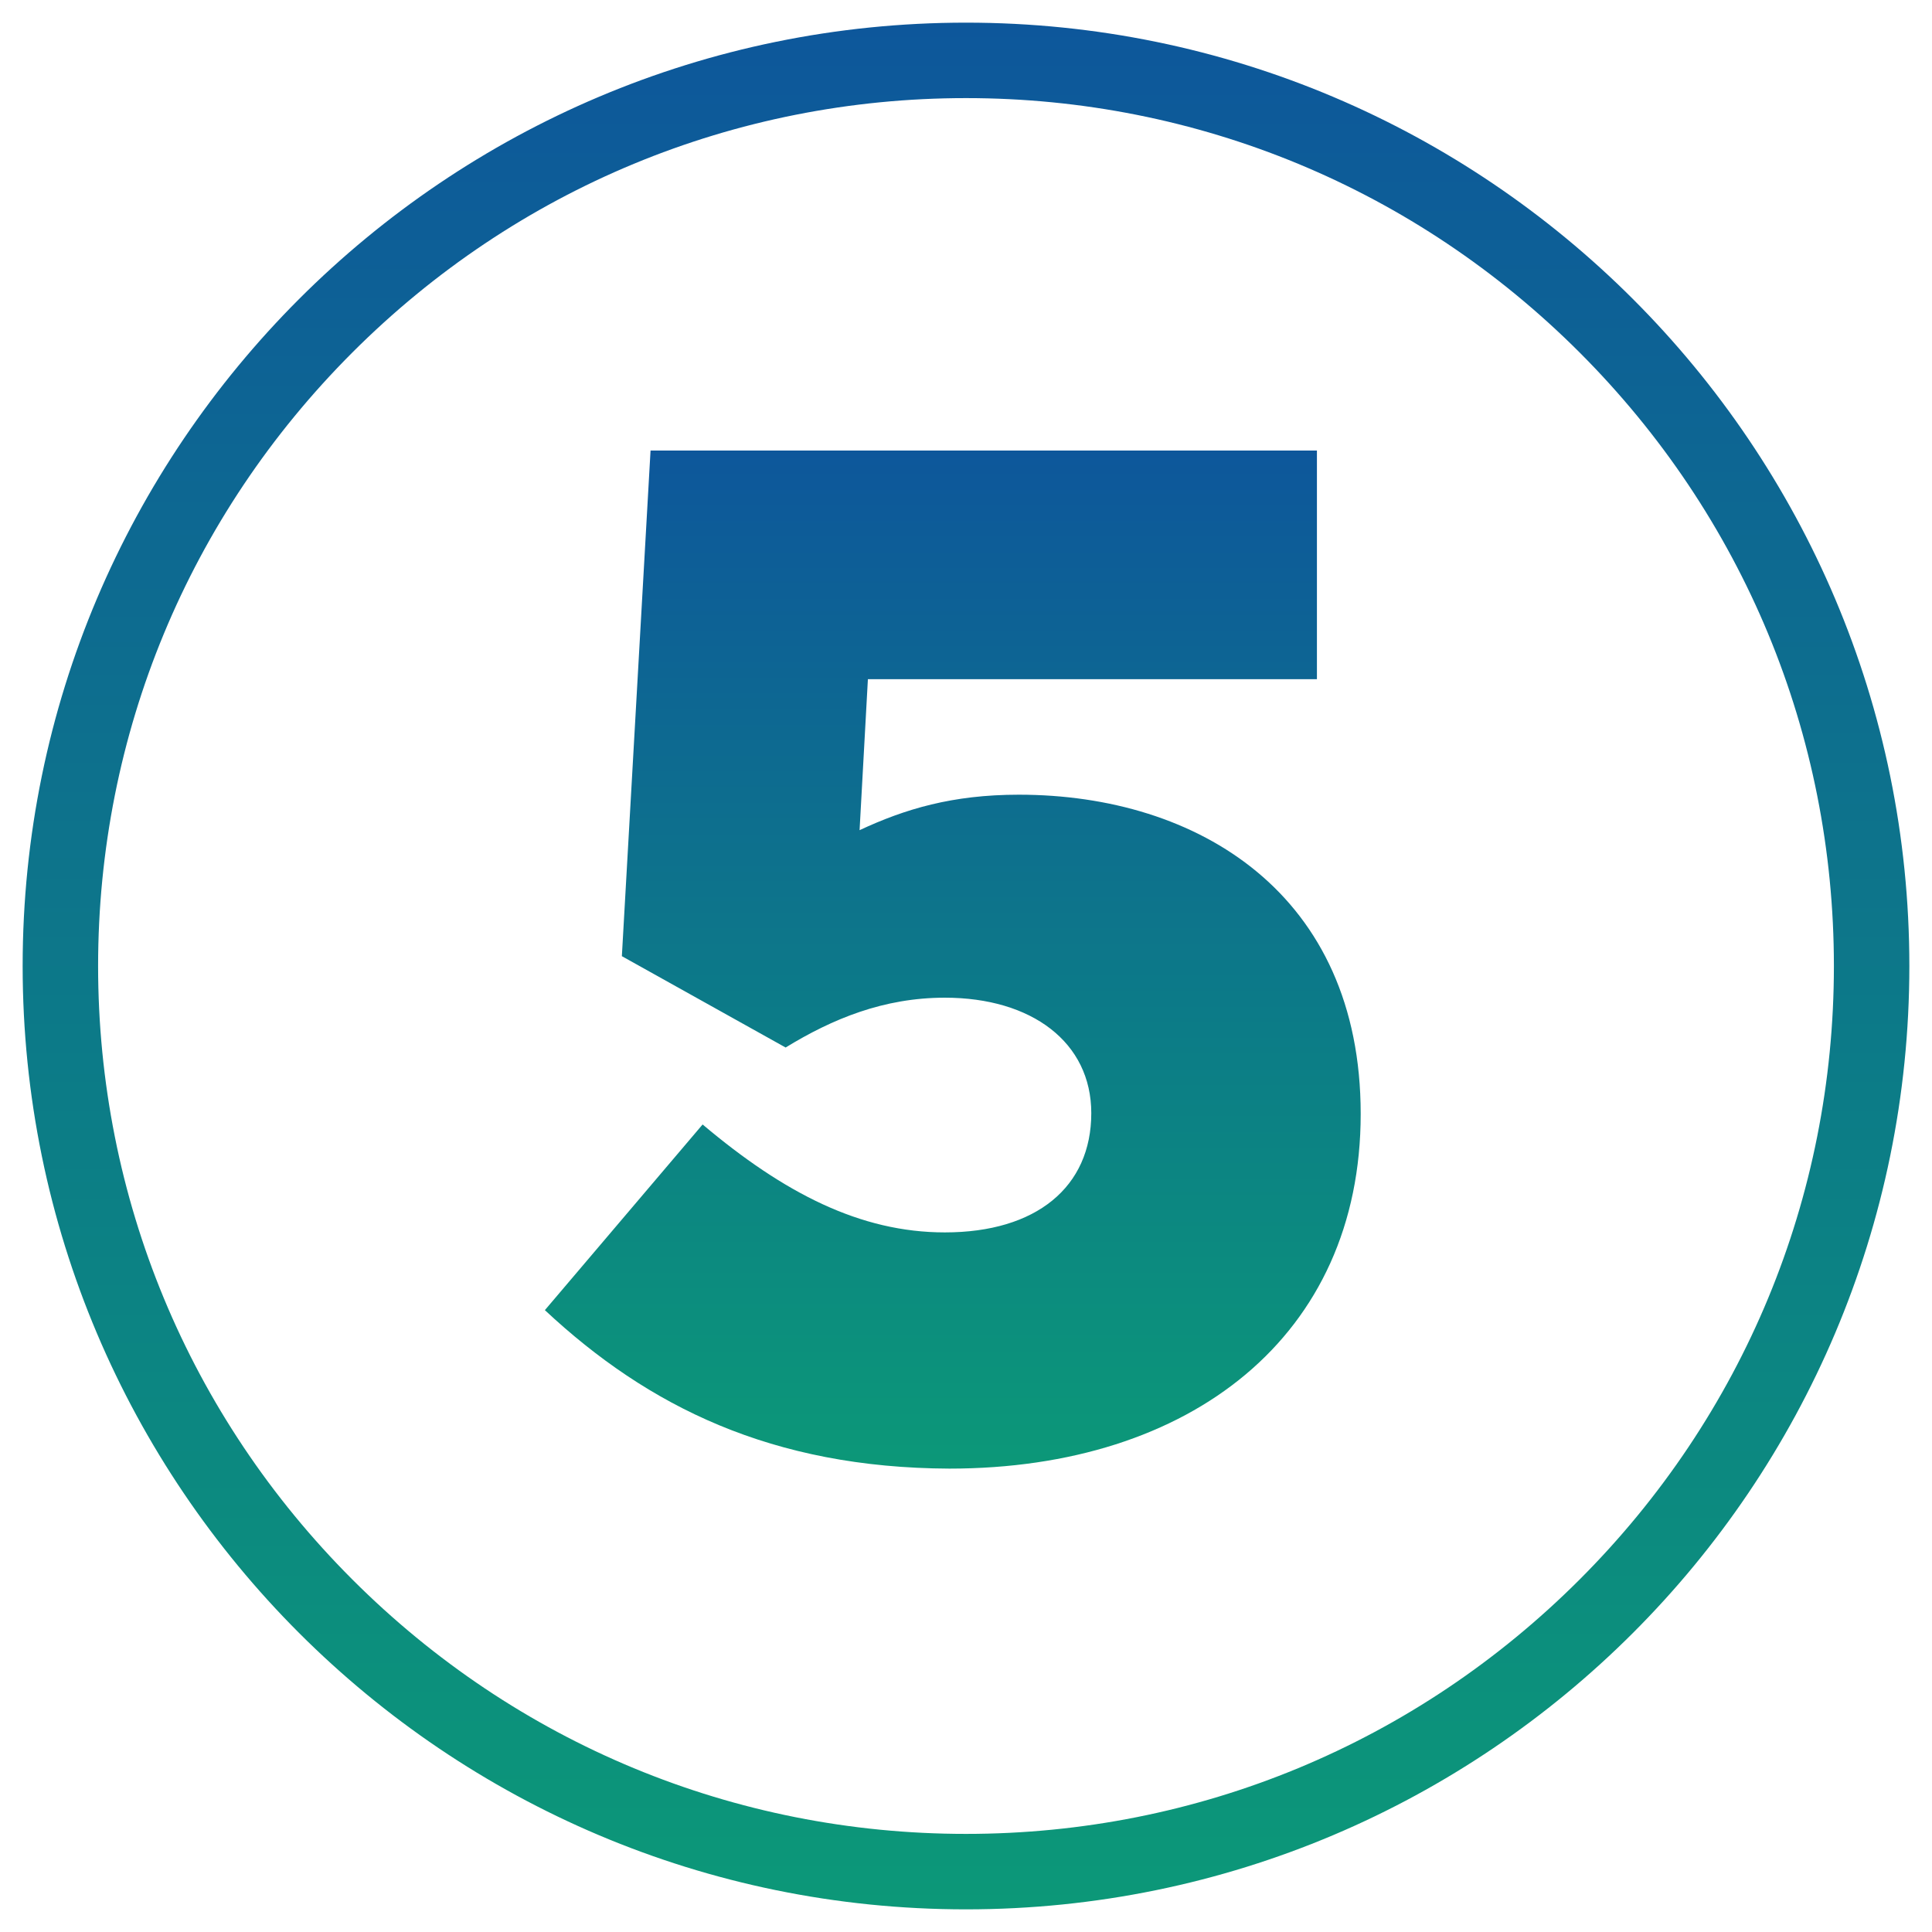 <svg width="72" height="72" viewBox="0 0 72 72" fill="none" xmlns="http://www.w3.org/2000/svg">
<g clip-path="url(#clip0_403_91)">
<path d="M36 3.656C44.634 3.656 52.763 7.031 58.866 13.134C64.969 19.238 68.344 27.366 68.344 36C68.344 44.634 64.969 52.763 58.866 58.866C52.763 64.969 44.634 68.344 36 68.344C27.366 68.344 19.238 64.969 13.134 58.866C7.031 52.763 3.656 44.634 3.656 36C3.656 27.366 7.031 19.238 13.134 13.134C19.238 7.031 27.366 3.656 36 3.656ZM36 0.844C16.594 0.844 0.844 16.594 0.844 36C0.844 55.406 16.594 71.156 36 71.156C55.406 71.156 71.156 55.406 71.156 36C71.156 16.594 55.406 0.844 36 0.844Z" fill="url(#paint0_linear_403_91)"/>
<path d="M20.306 48.825L26.184 41.906C29.222 44.466 32.062 45.928 35.212 45.928C38.615 45.928 40.669 44.241 40.669 41.484C40.669 38.841 38.447 37.181 35.212 37.181C32.934 37.181 31.022 37.969 29.278 39.038L23.175 35.634L24.244 16.791H49.078V25.312H32.344L32.034 30.938C33.722 30.15 35.494 29.616 37.969 29.616C44.662 29.616 50.709 33.328 50.709 41.513C50.709 49.781 44.381 54.731 35.381 54.731C28.772 54.703 24.159 52.425 20.306 48.825Z" fill="url(#paint1_linear_403_91)"/>
</g>
<defs>
<linearGradient id="paint0_linear_403_91" x1="36" y1="0.844" x2="36" y2="71.156" gradientUnits="userSpaceOnUse">
<stop stop-color="#0D579B"/>
<stop offset="1" stop-color="#0C9878"/>
</linearGradient>
<linearGradient id="paint1_linear_403_91" x1="35.508" y1="16.791" x2="35.508" y2="54.731" gradientUnits="userSpaceOnUse">
<stop stop-color="#0D579B"/>
<stop offset="1" stop-color="#0C9878"/>
</linearGradient>
<clipPath id="clip0_403_91">
<rect width="72" height="72" fill="white"/>
</clipPath>
</defs>
</svg>
